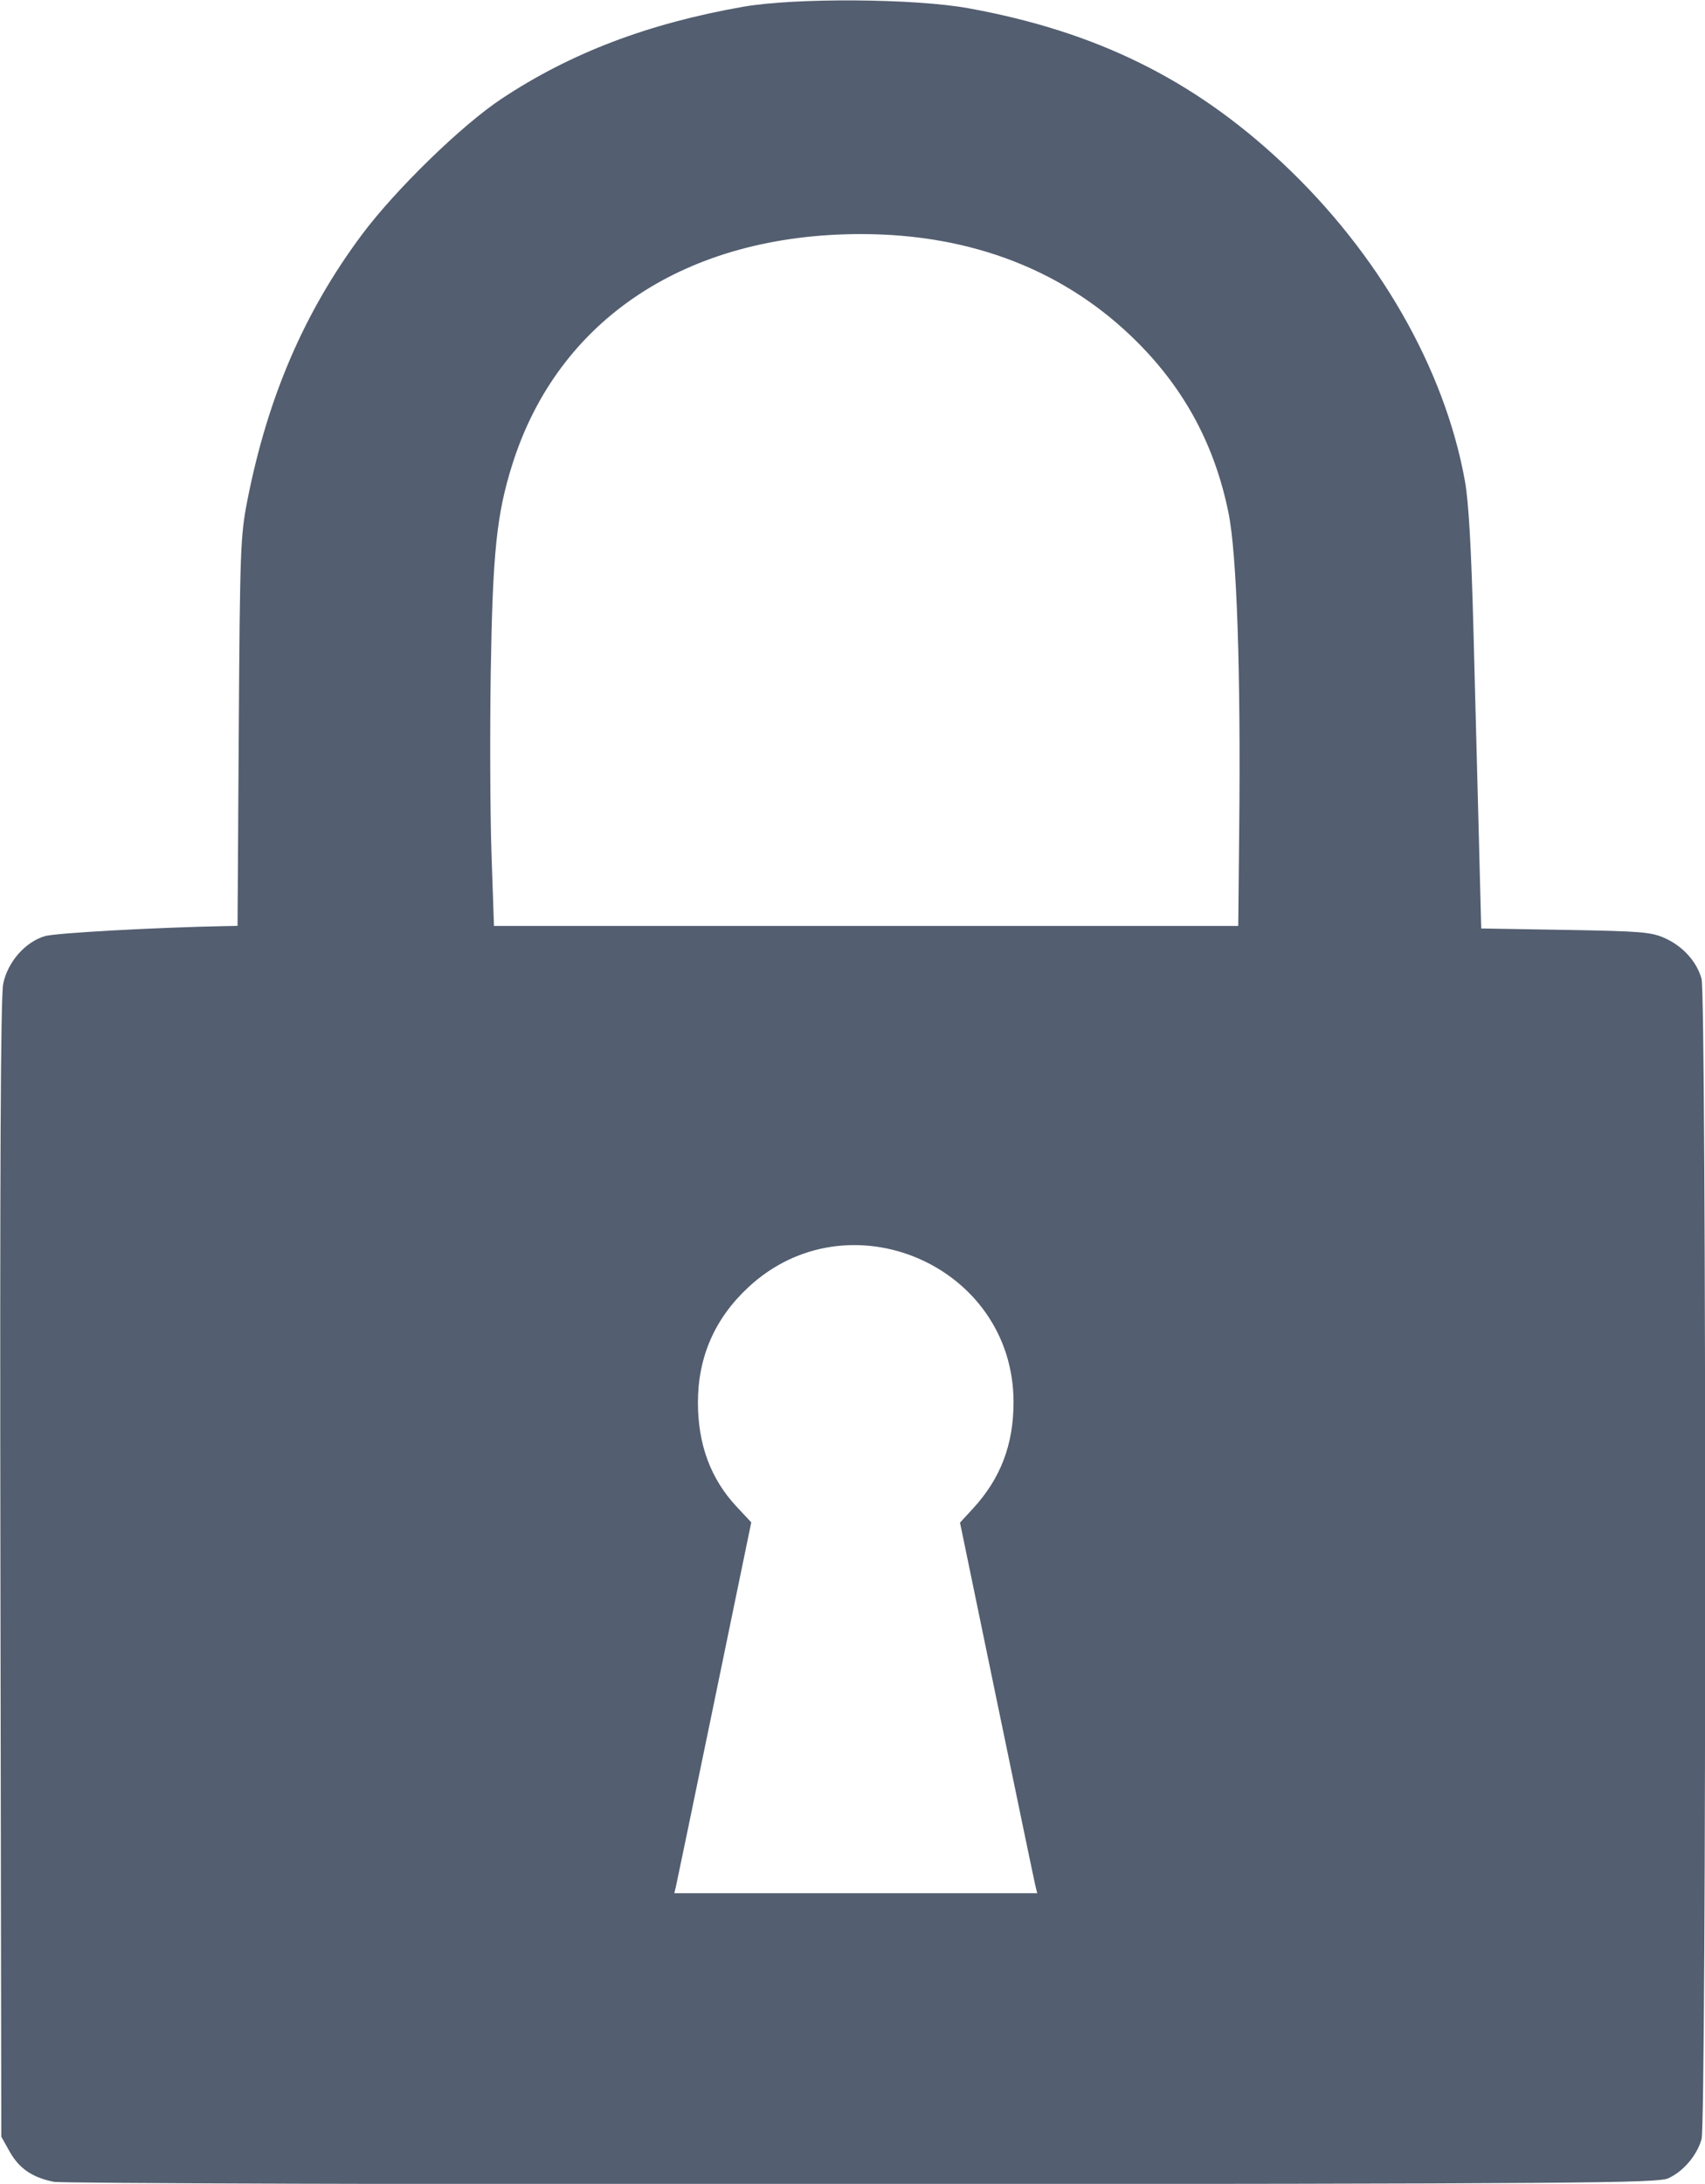 <?xml version="1.0" encoding="UTF-8" standalone="no"?>
<svg
   xmlns:dc="http://purl.org/dc/elements/1.1/"
   xmlns:cc="http://creativecommons.org/ns#"
   xmlns:rdf="http://www.w3.org/1999/02/22-rdf-syntax-ns#"
   xmlns:svg="http://www.w3.org/2000/svg"
   xmlns="http://www.w3.org/2000/svg"
   xmlns:sodipodi="http://sodipodi.sourceforge.net/DTD/sodipodi-0.dtd"
   xmlns:inkscape="http://www.inkscape.org/namespaces/inkscape"
   inkscape:version="0.92.3 (2405546, 2018-03-11)"
   sodipodi:docname="ic_lock.svg"
   id="svg6"
   viewBox="0 0 25.001 32.01"
   version="1.1"
   height="120.98"
   width="94.492">
  <defs
     id="defs10" />
  <sodipodi:namedview
     inkscape:current-layer="svg6"
     inkscape:window-maximized="1"
     inkscape:window-y="316"
     inkscape:window-x="-8"
     inkscape:cy="60.490002"
     inkscape:cx="-100.56791"
     inkscape:zoom="2.1987105"
     showgrid="false"
     id="namedview8"
     inkscape:window-height="1377"
     inkscape:window-width="2560"
     inkscape:pageshadow="2"
     inkscape:pageopacity="0"
     guidetolerance="10"
     gridtolerance="10"
     objecttolerance="10"
     borderopacity="1"
     bordercolor="#666666"
     pagecolor="#ffffff" />
  <g
     style="fill:#535e70;fill-opacity:1"
     id="g4"
     transform="translate(-174.02 -150.1)">
    <path
       style="fill:#535e70;fill-opacity:1"
       id="path2"
       fill="#444"
       d="m174.81 182.08c-0.314-0.062-0.509-0.195-0.648-0.442l-0.123-0.219-0.013-8.32c-9e-3 -5.889 3e-3 -8.396 0.041-8.58 0.066-0.32 0.322-0.612 0.612-0.698 0.155-0.046 1.643-0.128 2.667-0.147l0.157-3e-3 0.018-2.843c0.017-2.674 0.025-2.875 0.125-3.388 0.297-1.514 0.834-2.763 1.675-3.893 0.494-0.664 1.469-1.613 2.056-2.001 1.015-0.672 2.151-1.103 3.541-1.347 0.762-0.133 2.51-0.122 3.303 0.022 1.869 0.339 3.297 1.042 4.603 2.267 1.408 1.32 2.38 3.014 2.677 4.663 0.055 0.306 0.093 0.977 0.125 2.188 0.025 0.961 0.061 2.338 0.08 3.059l0.034 1.311 1.235 0.021c1.11 0.019 1.258 0.031 1.458 0.121 0.265 0.119 0.468 0.344 0.538 0.597 0.071 0.254 0.071 16.751 0 17.006-0.066 0.237-0.267 0.474-0.488 0.574-0.159 0.072-1.217 0.08-11.817 0.087-6.403 4e-3 -11.739-0.012-11.857-0.035zm14.392-4.341c-0.015-0.061-0.269-1.283-0.566-2.716l-0.539-2.605 0.188-0.204c0.407-0.441 0.597-0.939 0.597-1.562 0-2.006-2.426-3.052-3.894-1.679-0.489 0.457-0.734 1.02-0.734 1.685 0 0.616 0.188 1.121 0.568 1.527l0.214 0.229-0.538 2.607c-0.296 1.434-0.55 2.657-0.564 2.718l-0.026 0.111h5.321zm2.989-15.458c0.024-2.331-0.034-4.06-0.157-4.664-0.2-0.985-0.637-1.802-1.338-2.503-1.044-1.044-2.424-1.583-4.051-1.583-2.556 0-4.441 1.245-5.113 3.377-0.23 0.73-0.288 1.29-0.316 3.04-0.014 0.89-9e-3 2.091 0.011 2.671l0.036 1.053h10.914z" />
  </g>
</svg>
